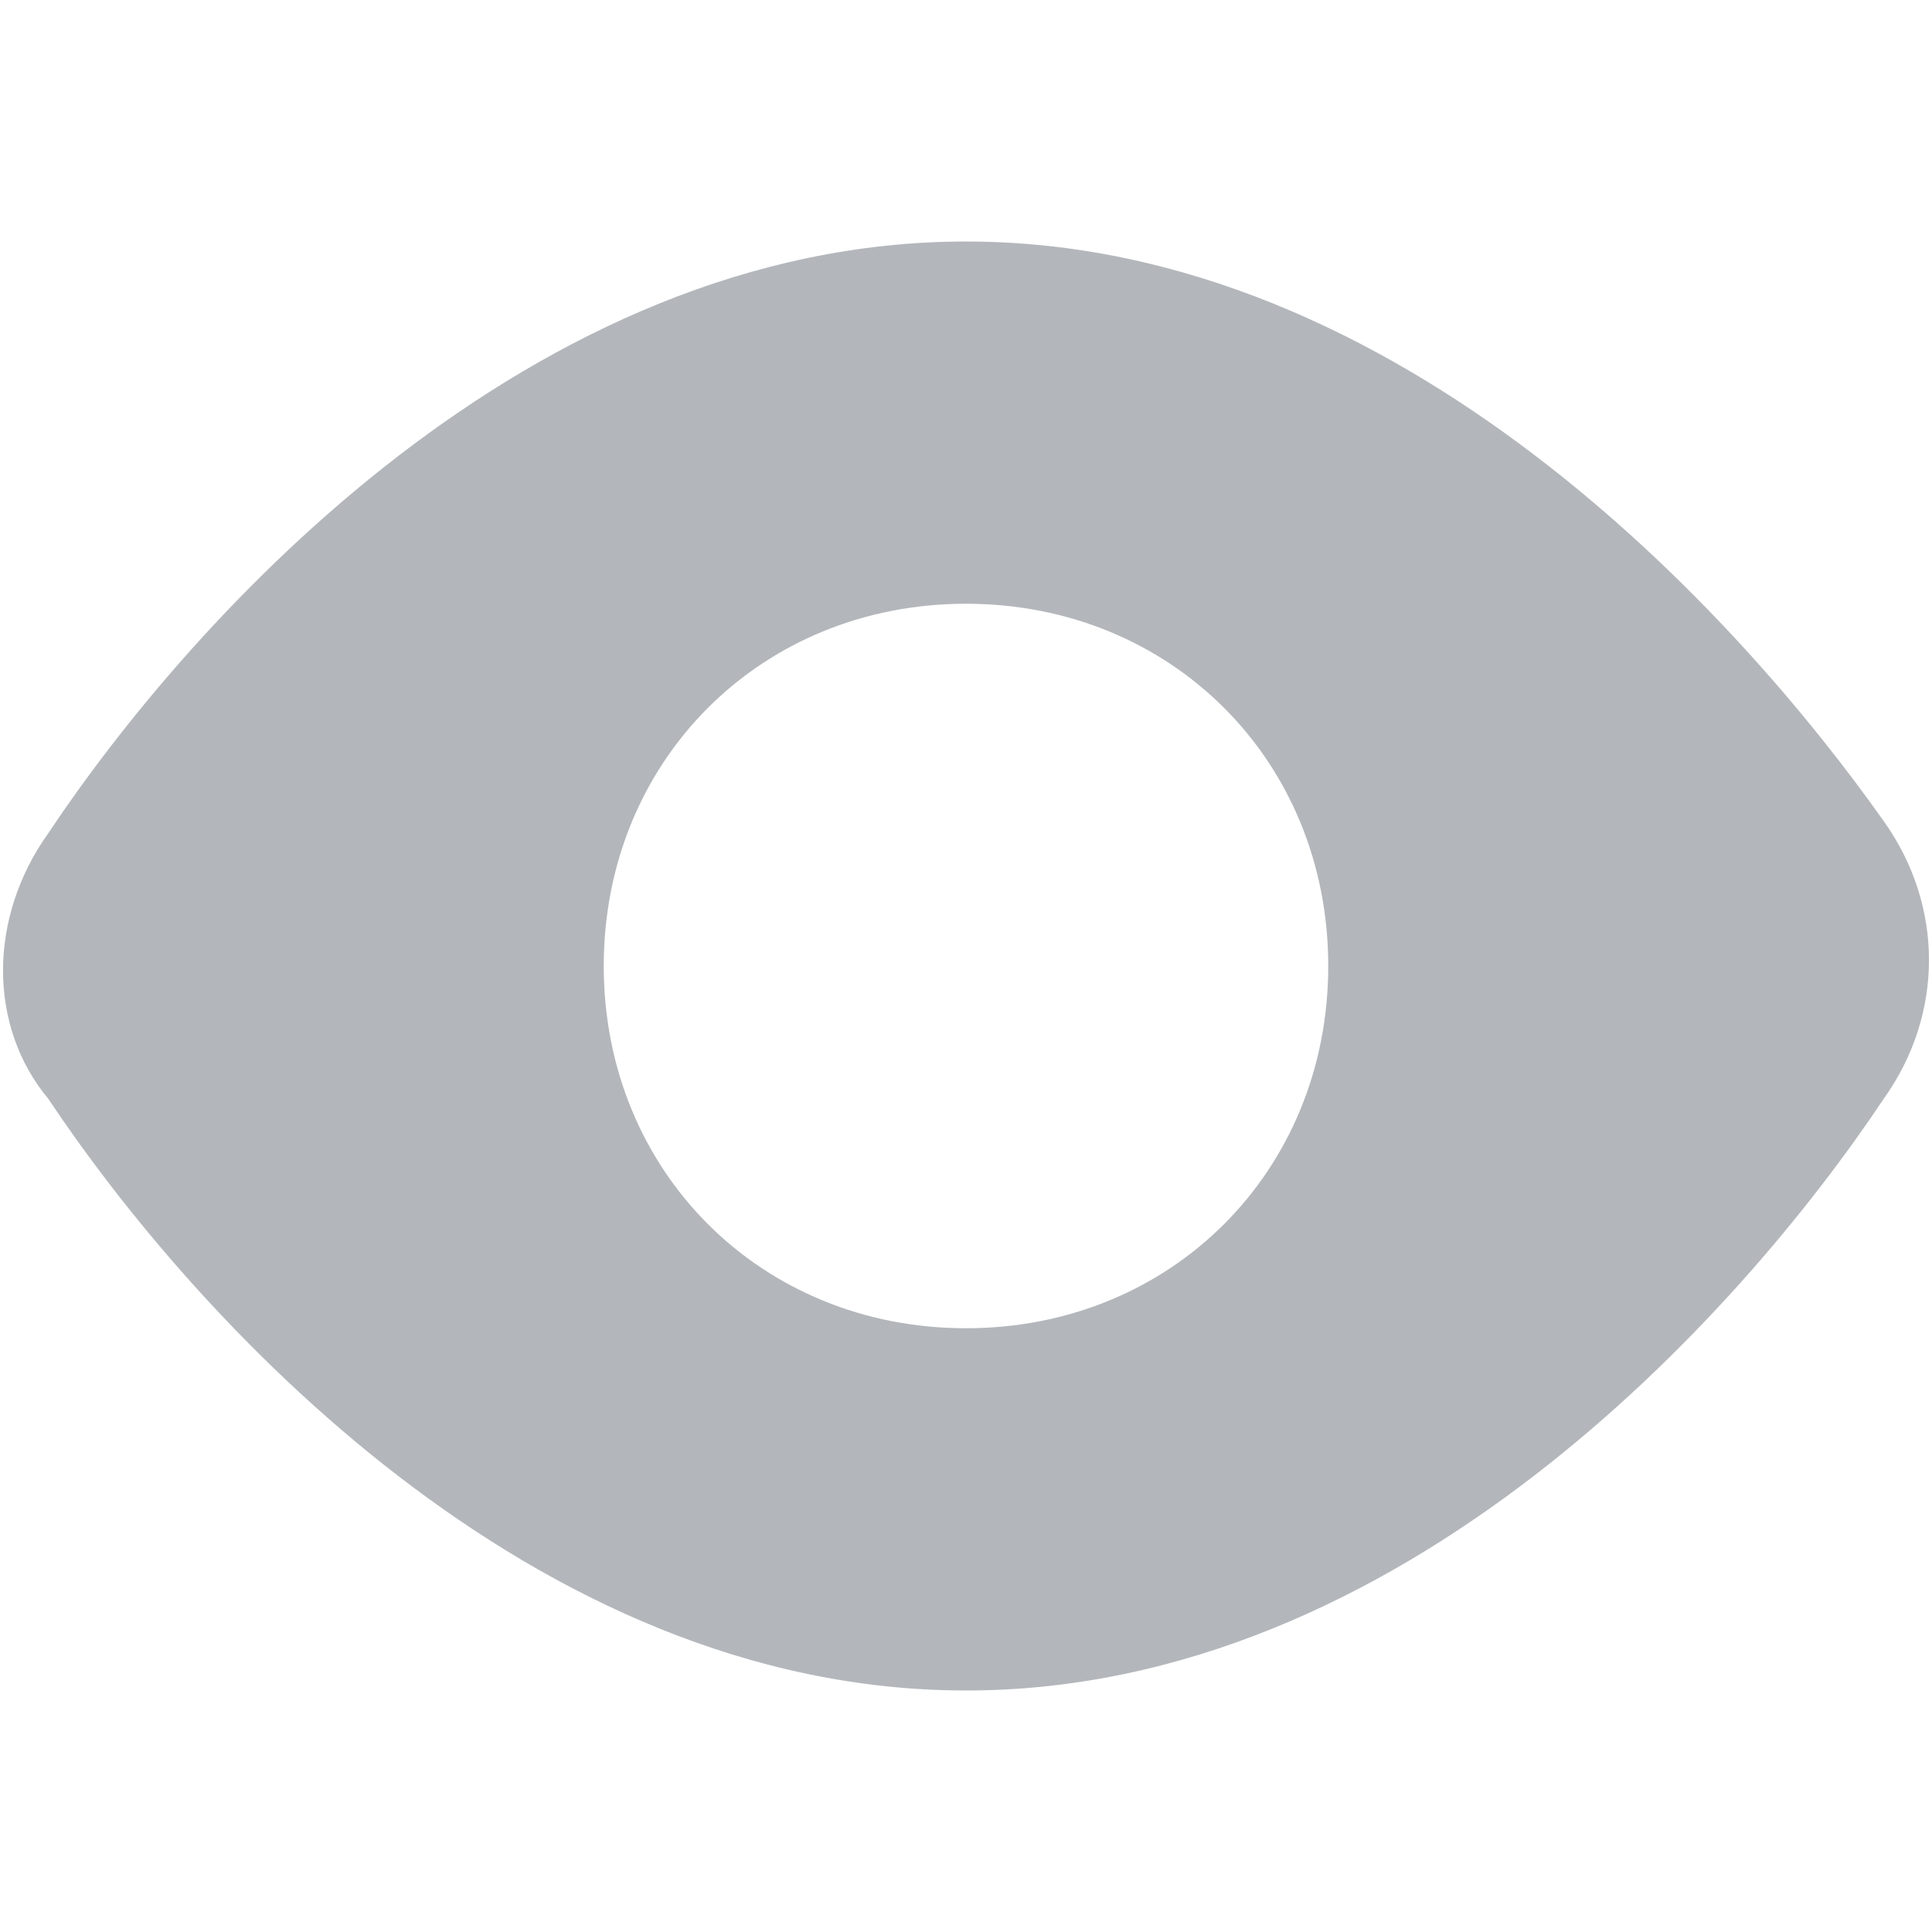 <svg width="24" height="24" viewBox="0 0 24 24" fill="none" xmlns="http://www.w3.org/2000/svg">
<path d="M12 21C17.4 21 21.6 16.35 23.4 13.65C24.15 12.6 24.15 11.25 23.4 10.2C21.6 7.65 17.4 3 12 3C6.6 3 2.4 7.65 0.6 10.35C-0.15 11.4 -0.15 12.75 0.6 13.65C2.4 16.35 6.6 21 12 21ZM12 7.5C14.55 7.5 16.5 9.45 16.5 12C16.5 14.55 14.55 16.5 12 16.5C9.45 16.5 7.5 14.55 7.5 12C7.5 9.45 9.45 7.5 12 7.5Z" fill="#B3B7BB"/>
</svg>
